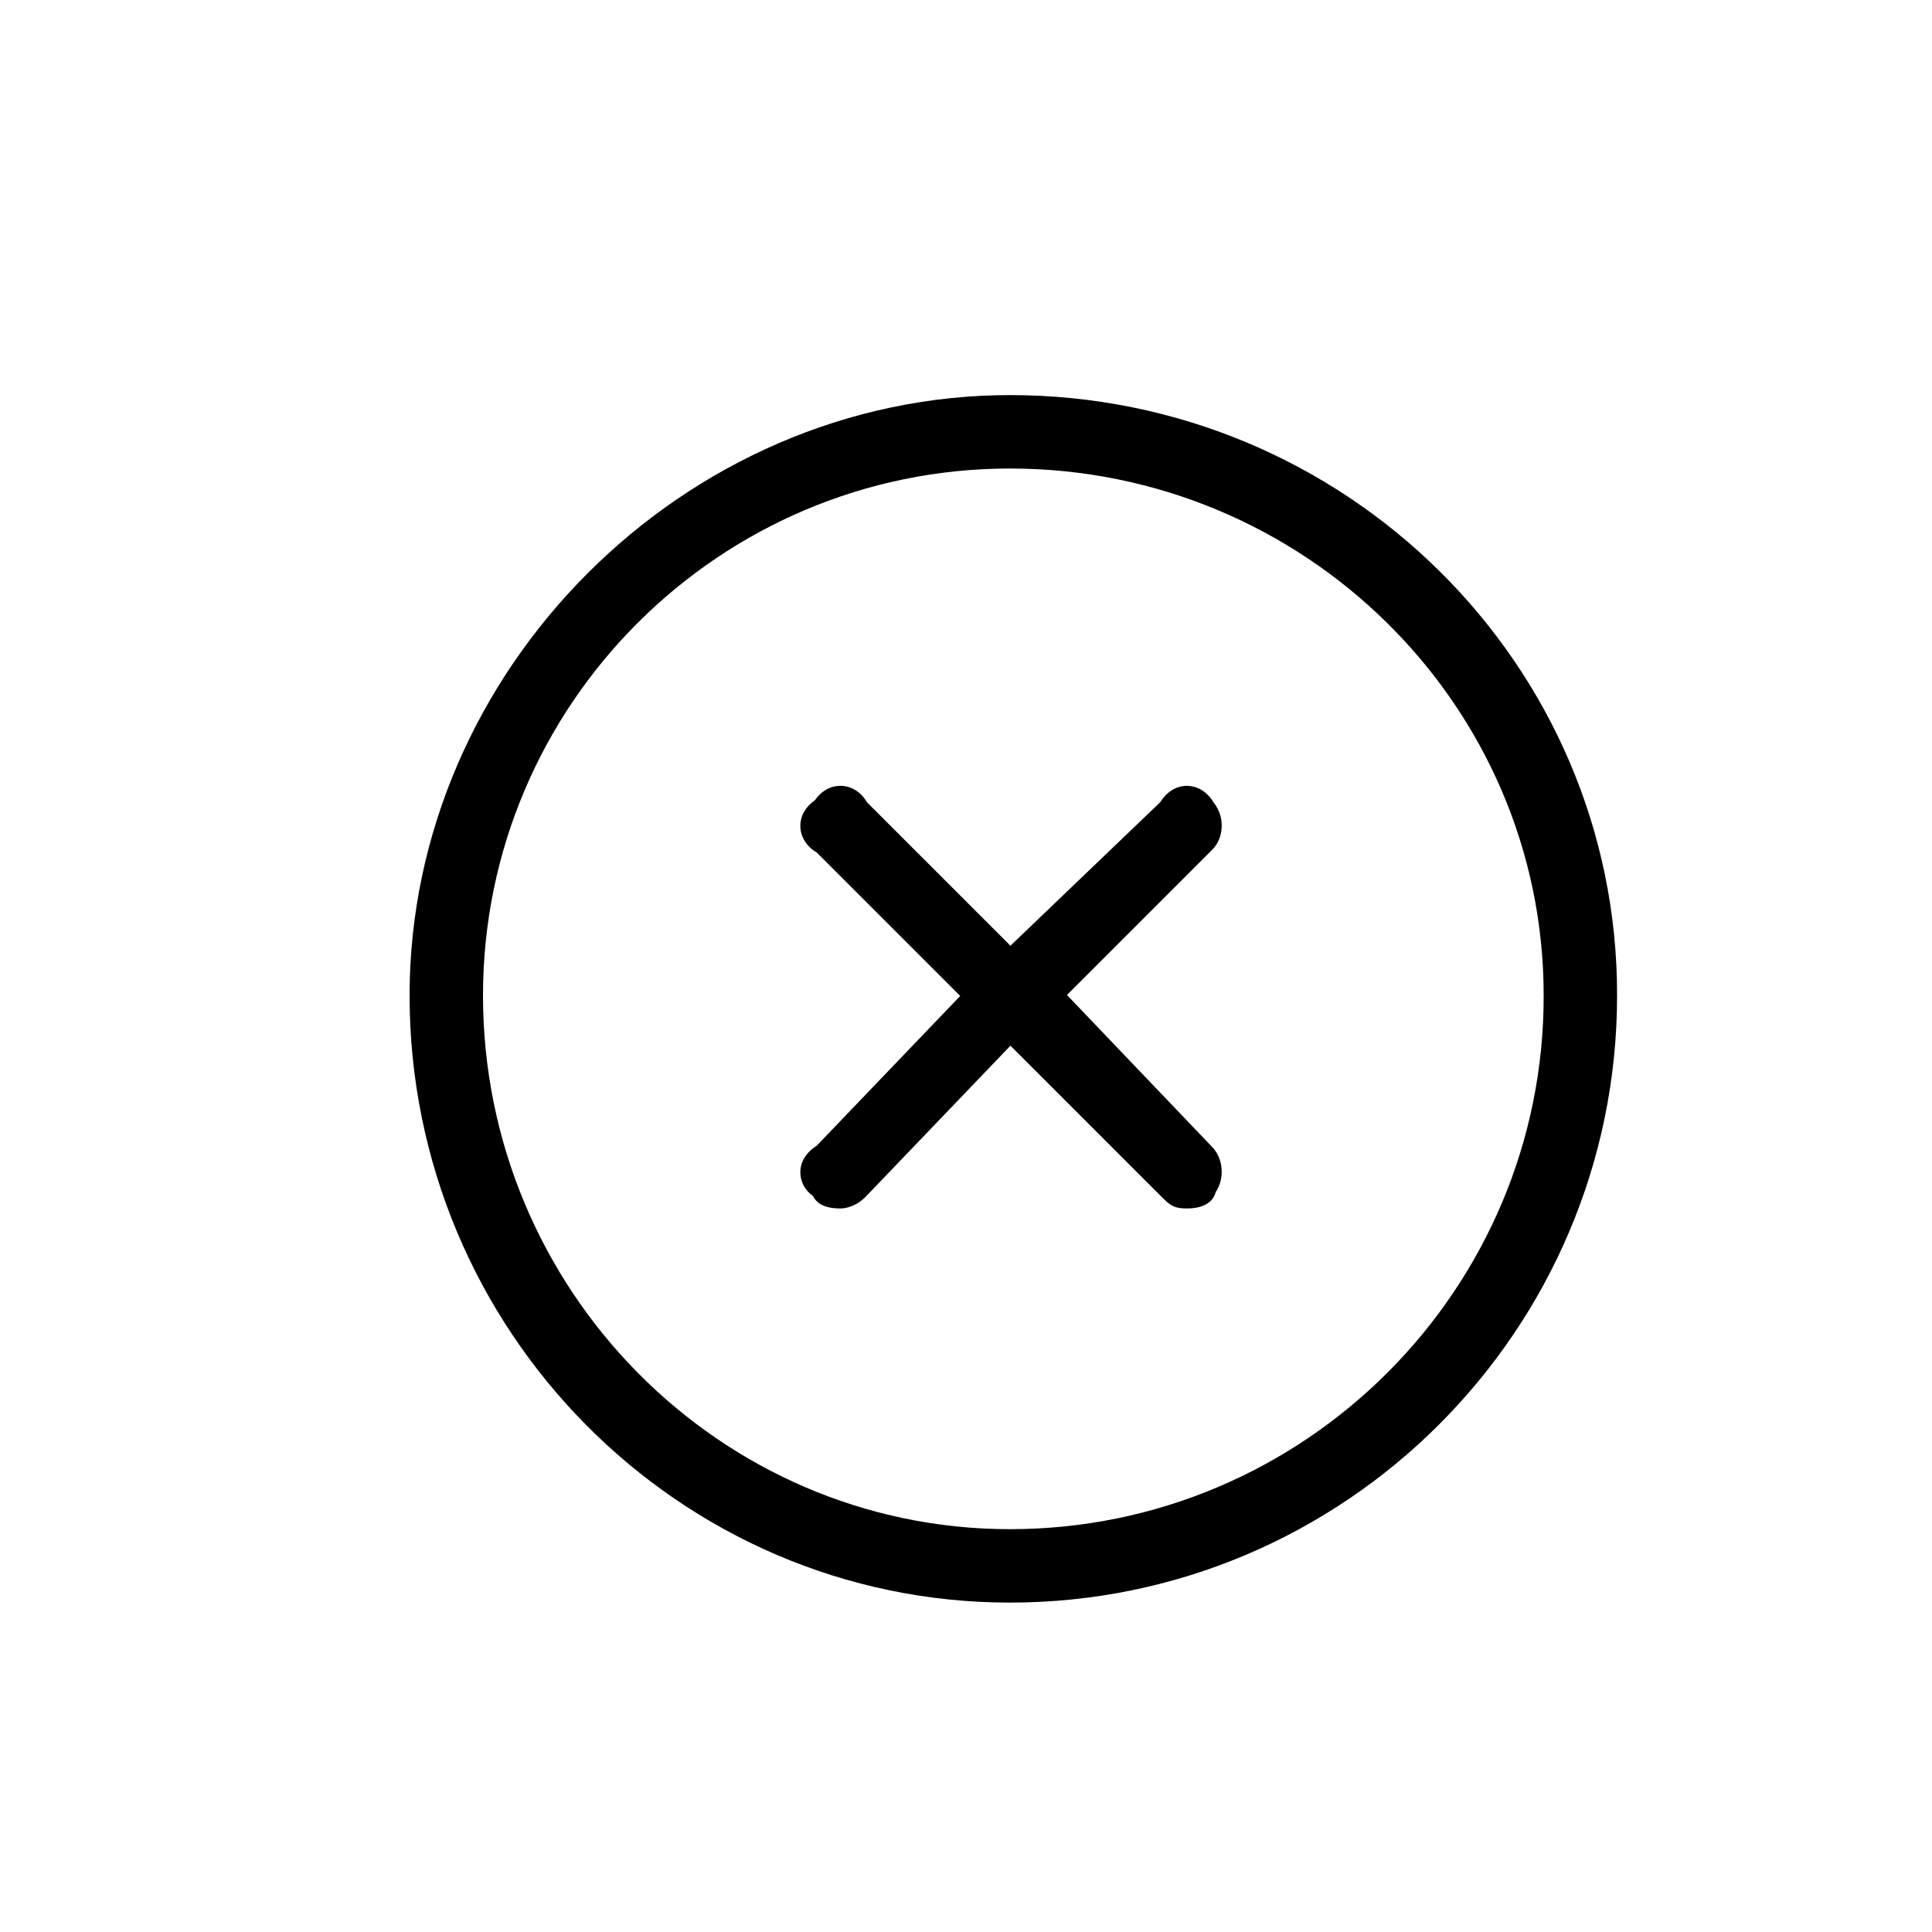 <?xml version="1.0" encoding="utf-8"?>
<!-- Generator: Adobe Illustrator 27.0.0, SVG Export Plug-In . SVG Version: 6.00 Build 0)  -->
<svg version="1.1" id="Capa_1" xmlns="http://www.w3.org/2000/svg" xmlns:xlink="http://www.w3.org/1999/xlink" x="0px" y="0px"
	 viewBox="0 0 400 400" style="enable-background:new 0 0 400 400;" xml:space="preserve">
<g>
	<path d="M209.1,81.8c-67.4,0-124.3,56.9-124.3,124.3c0,69.3,55.8,125.7,124.3,125.7c69.3,0,125.7-56.4,125.7-125.7
		C334.9,137.5,278.5,81.8,209.1,81.8z M209.1,316.6C149,316.6,100,267,100,206.1C100,145.9,149,97,209.1,97
		c60.9,0,110.5,48.9,110.5,109.1C319.7,267,270.1,316.6,209.1,316.6z"/>
	<path d="M251.3,166.2c-1.3-2.2-3.3-3.5-5.6-3.5c-2.2,0-4.2,1.3-5.5,3.4l-31,29.7l-29.7-29.7c-1.3-2.2-3.3-3.4-5.5-3.4
		c-2.1,0-4,1.1-5.3,3c-1.9,1.3-3,3.2-3,5.3c0,2.2,1.3,4.3,3.4,5.5l29.7,29.7l-29.7,31c-2.1,1.3-3.4,3.3-3.4,5.5
		c0,1.9,0.9,3.7,2.6,4.9c0.7,1.4,2.2,2.6,5.7,2.6c0.5,0,2.9-0.1,5.2-2.4l30-31.3l31.3,31.3c1.8,1.8,2.6,2.4,5.2,2.4
		c4.1,0,5.6-1.8,6-3.4c1.9-2.8,1.6-7-0.8-9.4l-30-31.4l30-30C253.5,173.5,253.6,169,251.3,166.2z"/>
</g>
</svg>
